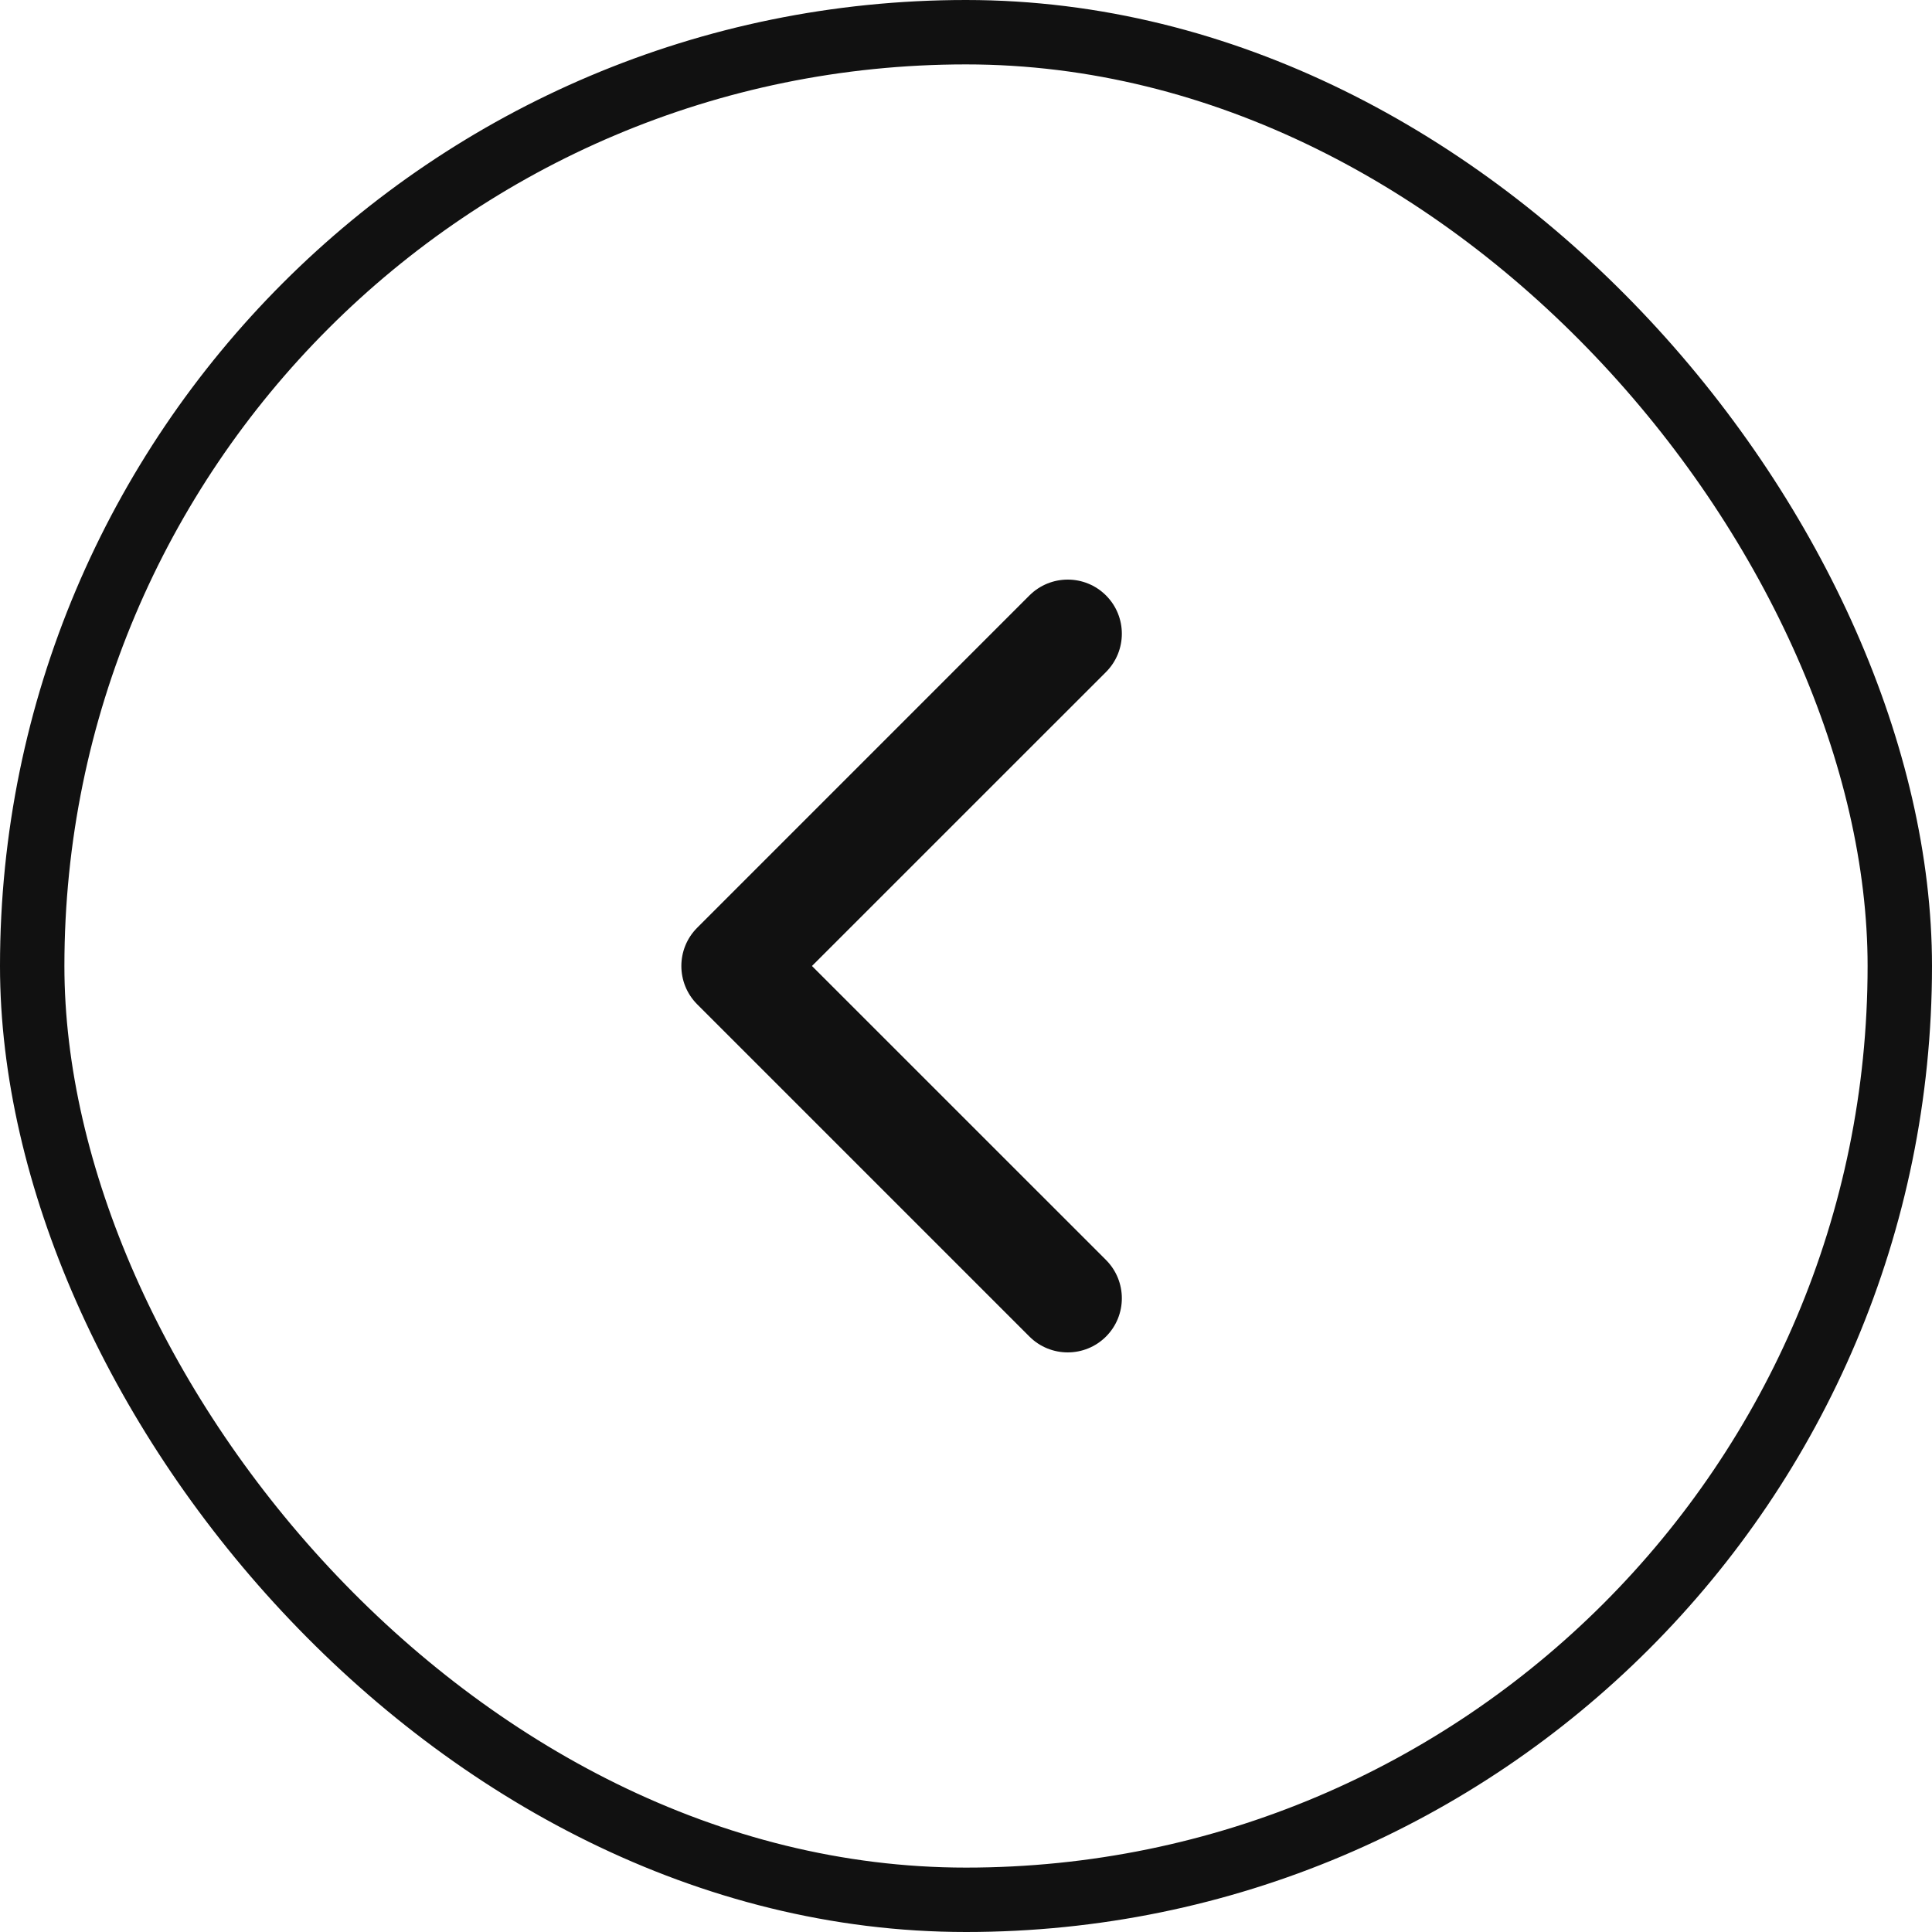<svg width="30" height="30" viewBox="0 0 30 30" fill="none" xmlns="http://www.w3.org/2000/svg">
<rect x="0.5" y="0.5" width="29" height="29" rx="14.5" stroke="#111111"/>
<path d="M10.58 15C10.58 14.785 10.662 14.57 10.826 14.406L15.985 9.246C16.314 8.918 16.846 8.918 17.174 9.246C17.502 9.574 17.502 10.106 17.174 10.435L12.608 15L17.174 19.565C17.502 19.894 17.502 20.426 17.174 20.754C16.846 21.082 16.313 21.082 15.985 20.754L10.825 15.594C10.662 15.43 10.58 15.215 10.58 15Z" fill="#111111"/>
</svg>
